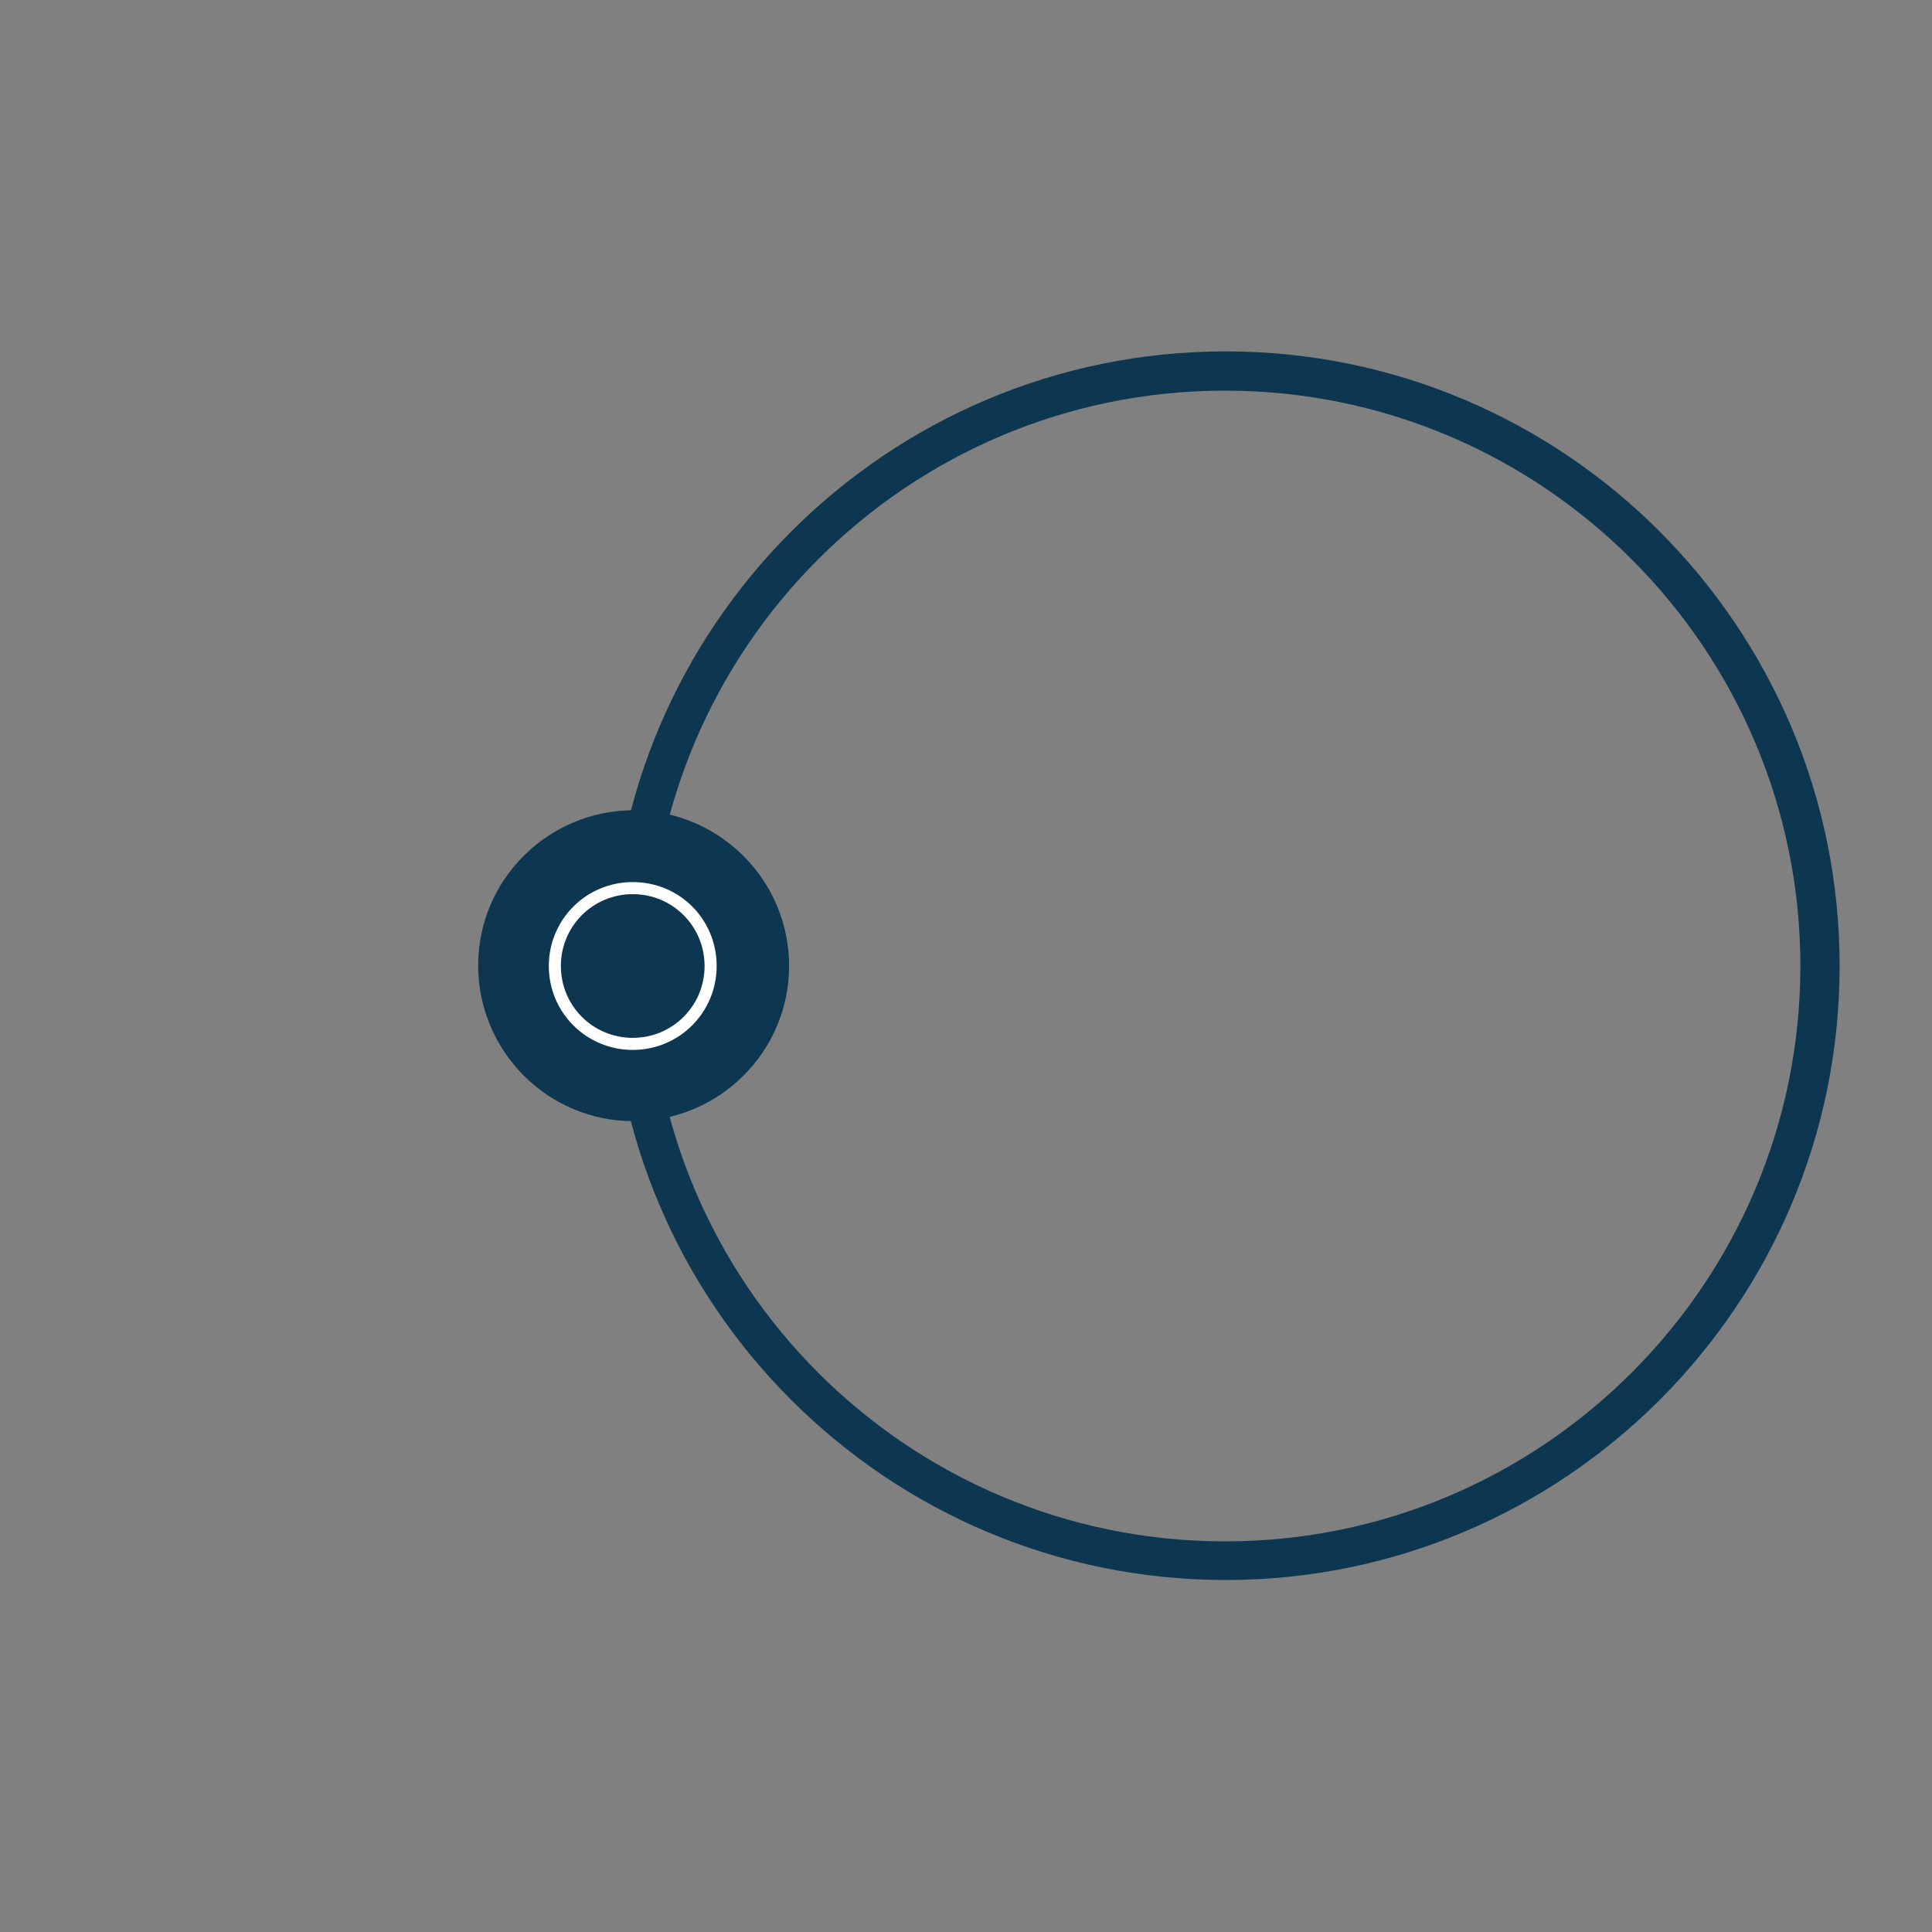<?xml version="1.0" encoding="utf-8"?>
<!-- Generator: Adobe Illustrator 18.0.0, SVG Export Plug-In . SVG Version: 6.00 Build 0)  -->
<!DOCTYPE svg PUBLIC "-//W3C//DTD SVG 1.1//EN" "http://www.w3.org/Graphics/SVG/1.1/DTD/svg11.dtd">
<svg version="1.1" id="Layer_1" xmlns="http://www.w3.org/2000/svg" xmlns:xlink="http://www.w3.org/1999/xlink" x="0px" y="0px"
	 width="320px" height="320px" viewBox="0 0 320 320" enable-background="new 0 0 320 320" xml:space="preserve">
<rect x="0" y="0" width="320" height="320" fill="#808080" stroke="none"/>
<path fill="#0D3651" d="M101.2,160c0-56.1,45.6-101.8,101.8-101.8S304.7,103.9,304.7,160S259.1,261.7,203,261.7
	S101.2,216.1,101.2,160z M298.2,160c0-52.5-42.7-95.3-95.3-95.3s-95.3,42.7-95.3,95.3s42.7,95.3,95.3,95.3S298.2,212.5,298.2,160z"
	/>
<g>
	<path fill="#0D3651" d="M130.7,160c0,14.2-11.6,25.7-25.8,25.7s-25.7-11.6-25.7-25.8s11.6-25.7,25.8-25.7
		C119.2,134.3,130.7,145.8,130.7,160z"/>
	<path fill="#FFFFFF" d="M104.8,148.1c6.6,0,11.9,5.3,11.9,11.9s-5.3,11.9-11.9,11.9c-6.6,0-11.9-5.3-11.9-11.9
		S98.2,148.1,104.8,148.1 M104.8,146.1c-7.7,0-13.9,6.2-13.9,13.9s6.2,13.9,13.9,13.9s13.9-6.2,13.9-13.9S112.6,146.1,104.8,146.1
		L104.8,146.1z"/>
</g>
</svg>
